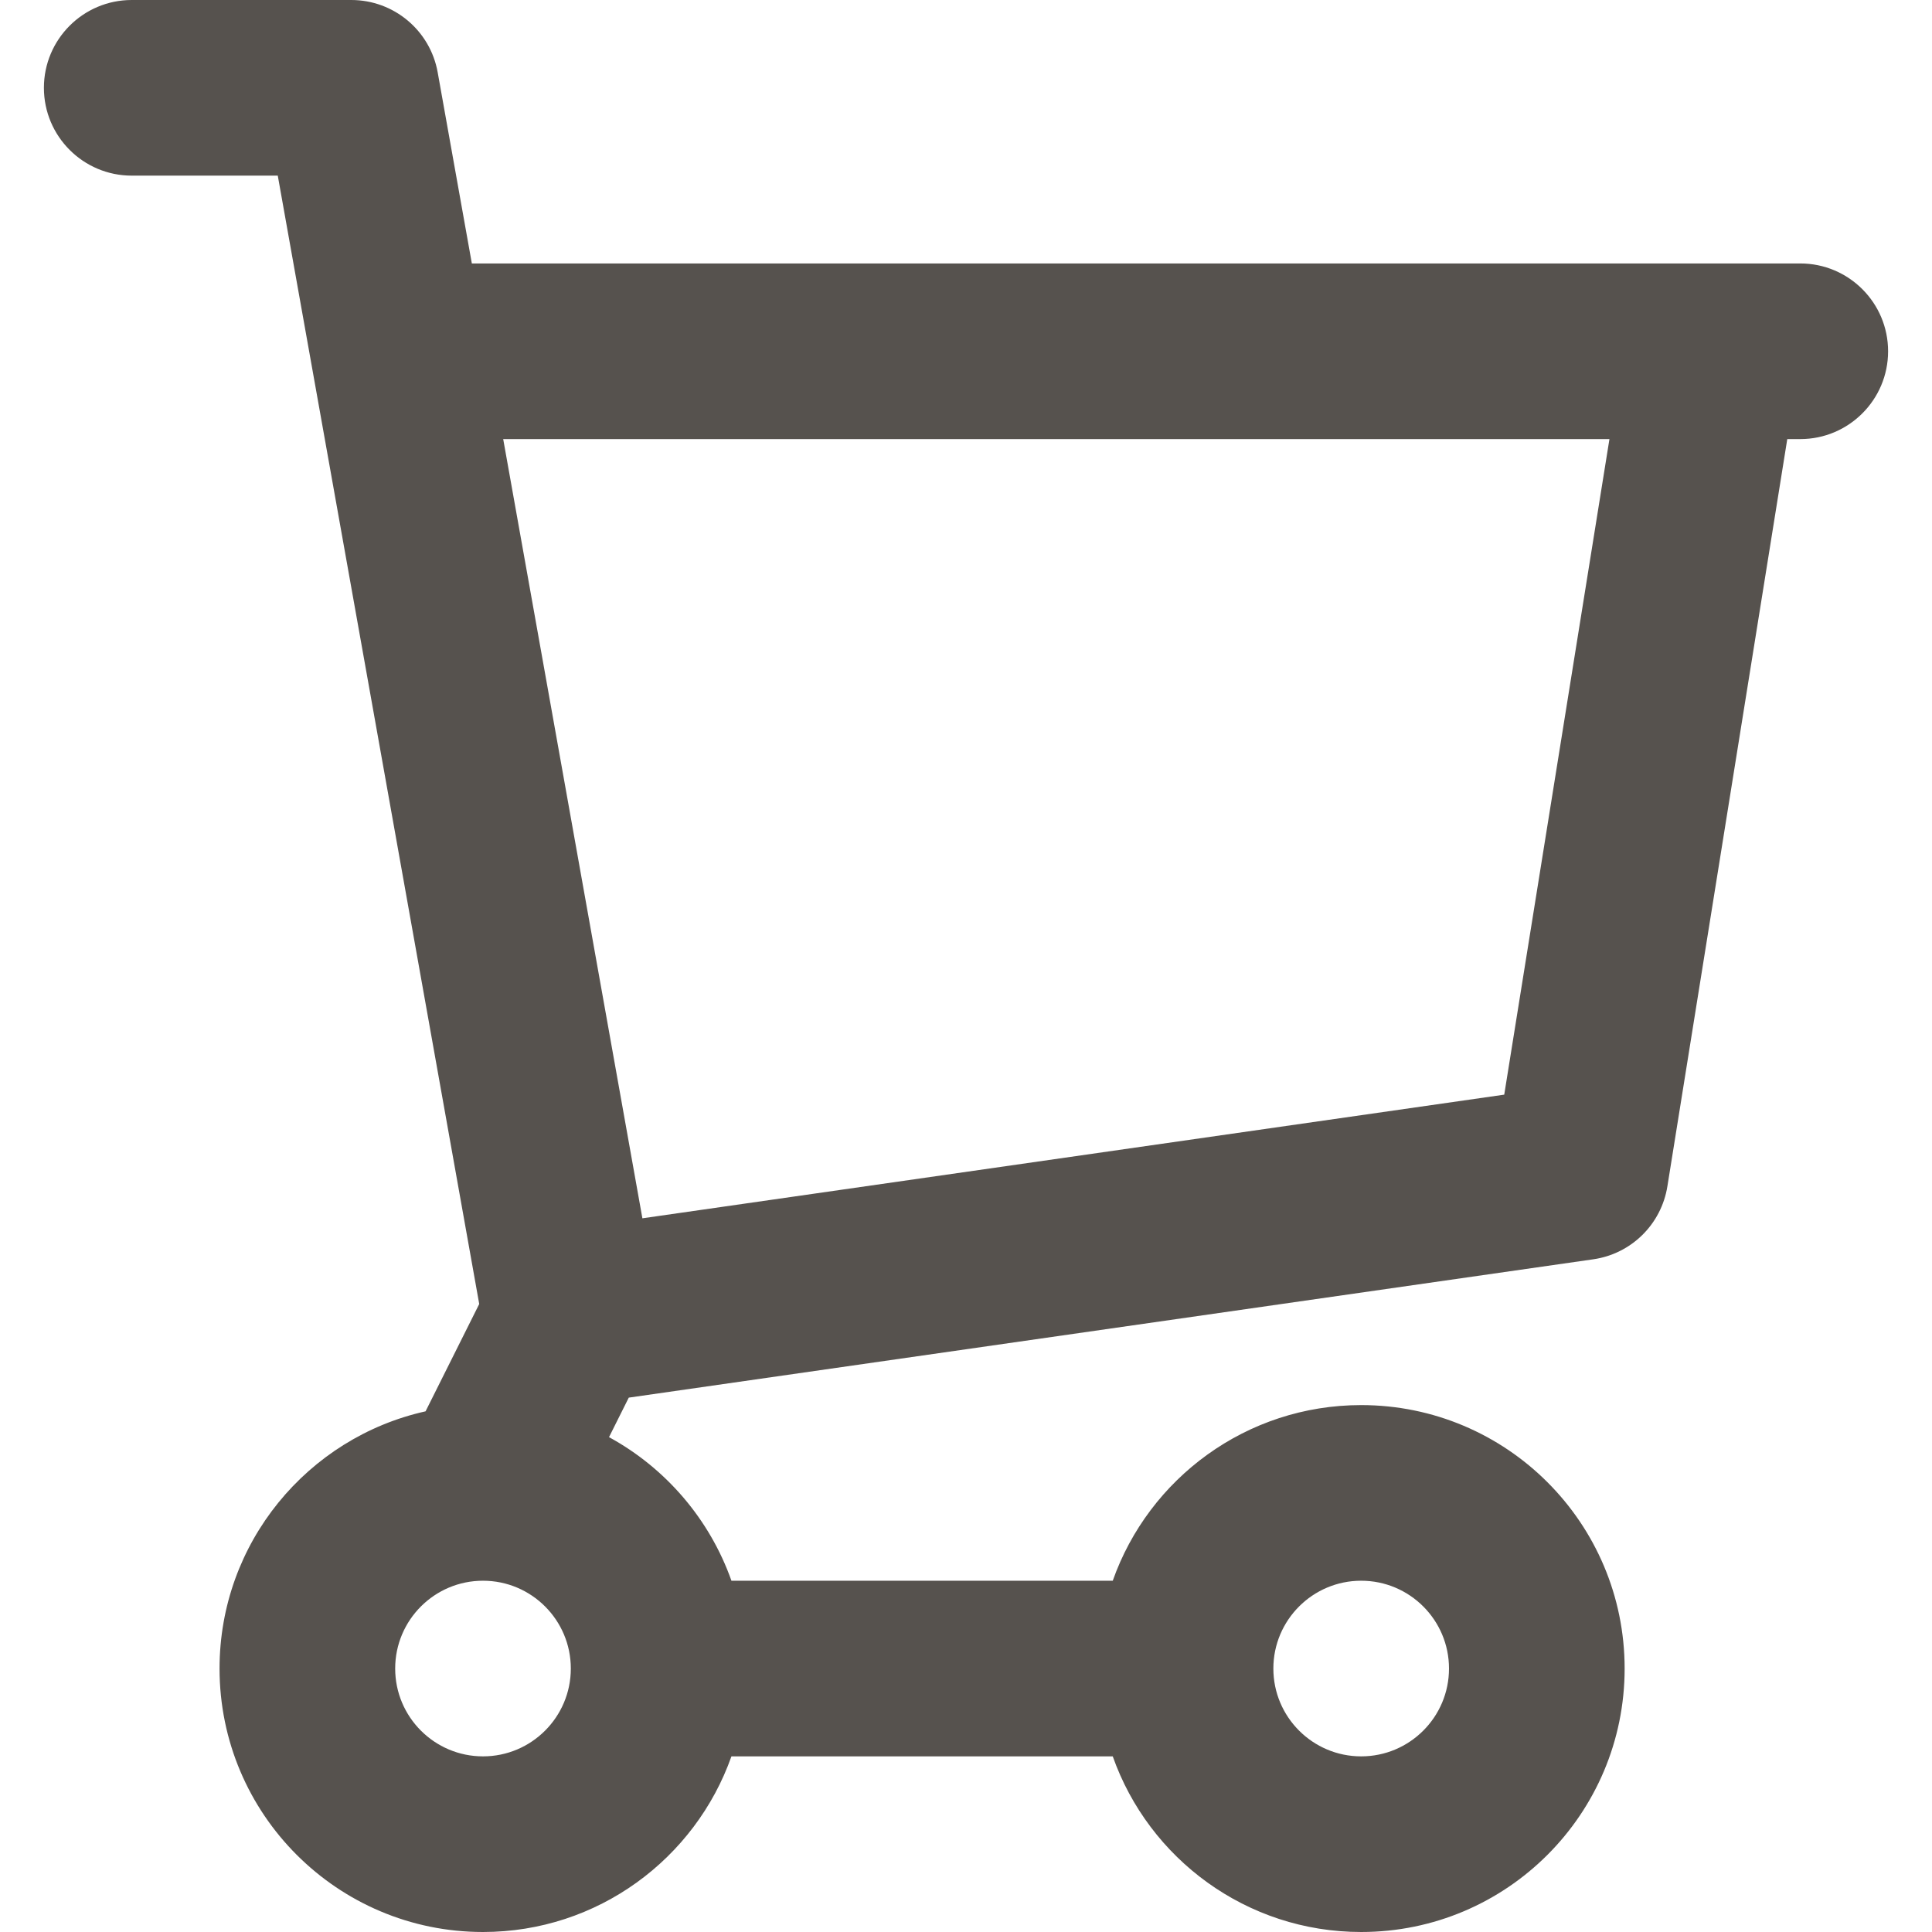 <svg preserveAspectRatio="xMidYMid meet" width="24" height="24" overflow="visible" style="display: block;" viewBox="0 0 21 22" fill="none" xmlns="http://www.w3.org/2000/svg">
<path id="Icon" fill-rule="evenodd" clip-rule="evenodd" d="M0 1C0 0.448 0.448 0 1 0H3.5C3.984 0 4.399 0.347 4.484 0.824L4.873 3H20C20.552 3 21 3.448 21 4C21 4.552 20.552 5 20 5H19.852L18.487 13.508C18.418 13.941 18.076 14.278 17.642 14.34L6.66 15.915L6.435 16.365C7.08 16.717 7.581 17.299 7.829 18H12.171C12.582 16.835 13.694 16 15 16C16.657 16 18 17.343 18 19C18 20.657 16.657 22 15 22C13.694 22 12.582 21.165 12.171 20H7.829C7.417 21.165 6.306 22 5 22C3.343 22 2 20.657 2 19C2 17.568 3.004 16.37 4.346 16.071L4.957 14.849L2.663 2H1C0.448 2 0 1.552 0 1ZM6.815 13.873L16.629 12.465L17.827 5H5.23L6.815 13.873ZM5 18C4.448 18 4 18.448 4 19C4 19.552 4.448 20 5 20C5.552 20 6 19.552 6 19C6 18.448 5.552 18 5 18ZM15 18C14.448 18 14 18.448 14 19C14 19.552 14.448 20 15 20C15.552 20 16 19.552 16 19C16 18.448 15.552 18 15 18Z" fill="#56524E"/>
</svg>
